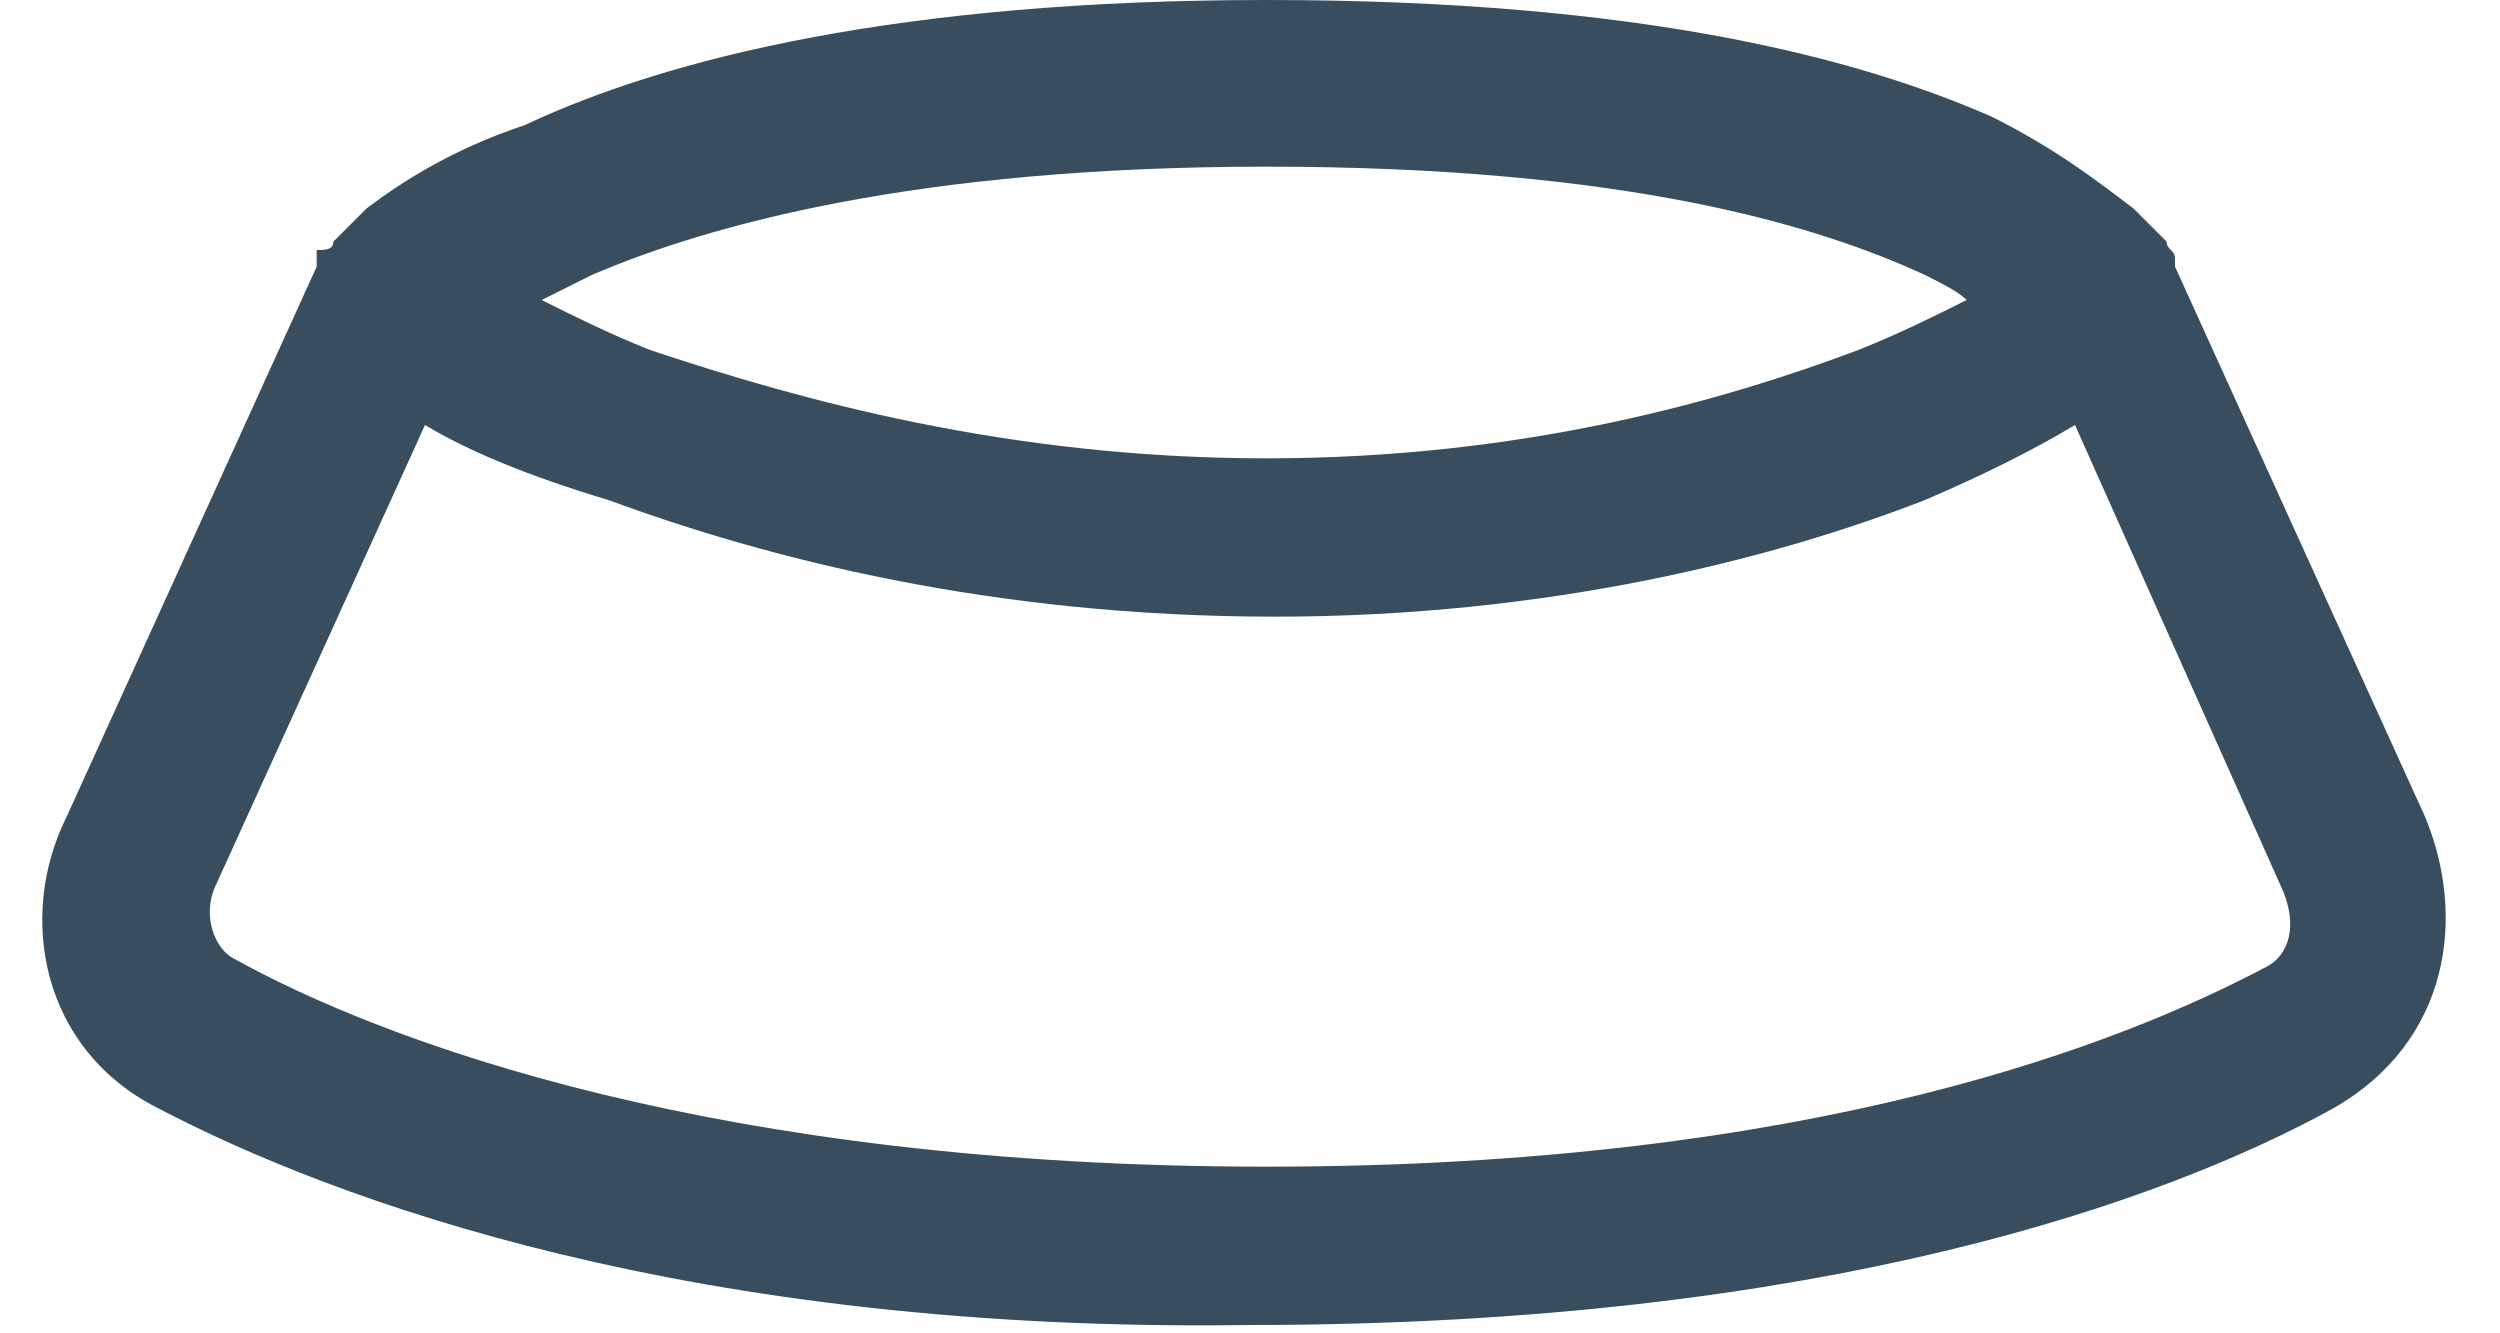 <svg width="30" height="16" viewBox="0 0 30 16" fill="none" xmlns="http://www.w3.org/2000/svg">
<path fill-rule="evenodd" clip-rule="evenodd" d="M6.3 1.5C8 0.7 10.8 0 15.2 0C19.7 0 22.3 0.7 23.9 1.4C24.7 1.8 25.2 2.2 25.6 2.5C25.8 2.7 25.9 2.8 26 2.9C26 3 26.1 3 26.1 3.1C26.1 3.1 26.1 3.1 26.1 3.2L29.1 9.8C29.6 11 29.4 12.5 28 13.3C26 14.4 21.9 15.9 15 15.9C8.3 16 4 14.4 1.9 13.3C0.5 12.6 0.2 11 0.8 9.8L3.8 3.2V3.1C3.8 3.1 3.8 3.1 3.8 3C3.9 3 4 3 4 2.9C4.1 2.8 4.2 2.7 4.4 2.5C4.8 2.2 5.4 1.8 6.3 1.5ZM6.5 3.6C6.7 3.5 6.9 3.4 7.1 3.3C8.5 2.7 11 2 15.2 2C19.5 2 21.8 2.7 23.1 3.3C23.3 3.4 23.5 3.5 23.6 3.6C23.2 3.8 22.8 4 22.3 4.2C20.7 4.8 18.3 5.5 15.2 5.5C12.1 5.5 9.6 4.8 7.8 4.2C7.3 4 6.9 3.8 6.5 3.6ZM5.1 5.1L2.6 10.6C2.4 11 2.6 11.4 2.8 11.5C4.6 12.5 8.6 14 15.2 14C21.8 14 25.5 12.5 27.2 11.6C27.4 11.5 27.6 11.2 27.4 10.7L24.9 5.1C24.4 5.4 23.8 5.7 23.1 6C21.3 6.7 18.6 7.4 15.3 7.4C11.9 7.4 9.2 6.7 7.3 6C6.3 5.7 5.6 5.4 5.1 5.1Z" fill="#384D5D"/>
</svg>
